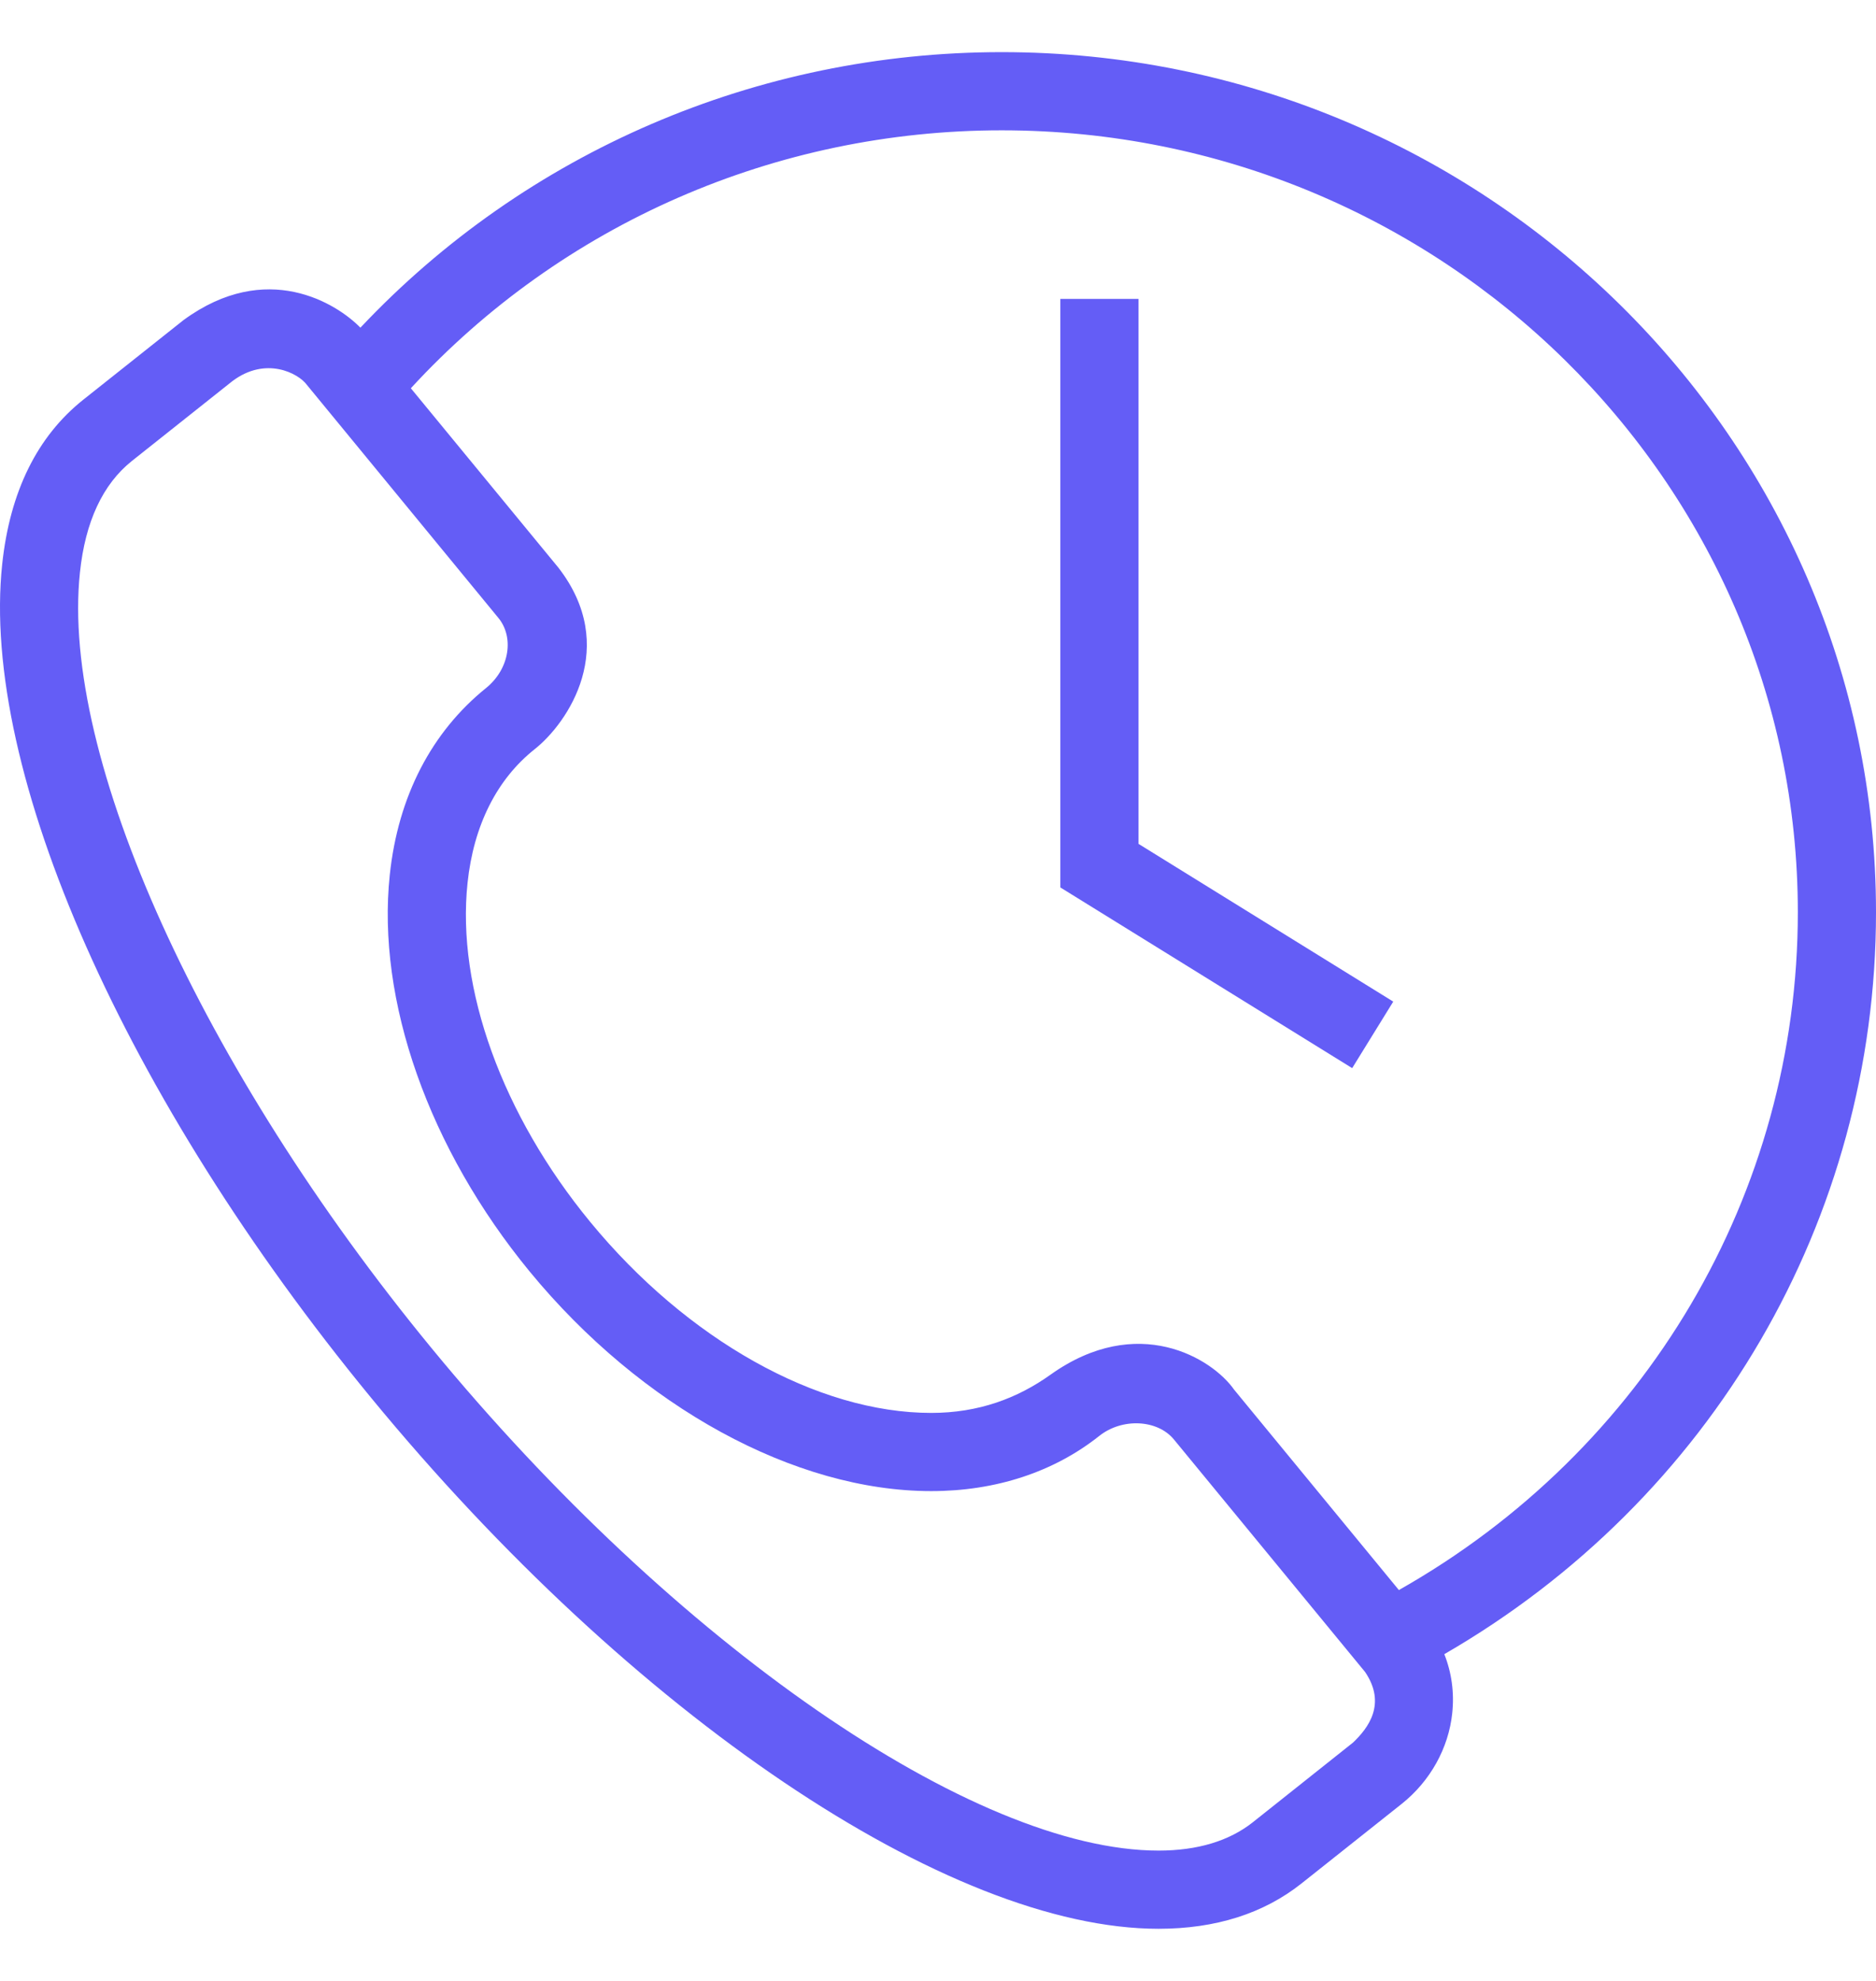 <svg width="18" height="19" viewBox="0 0 18 19" fill="none" xmlns="http://www.w3.org/2000/svg">
<g clip-path="url(#clip0_787_620378)">
<path d="M18 8.75C18 4.201 14.237 0.5 9.611 0.5C7.264 0.5 5.045 1.459 3.458 3.143C3.233 2.912 2.559 2.486 1.761 3.07L0.8 3.833C0.357 4.185 0.095 4.716 0.021 5.412C-0.19 7.397 1.2 10.535 3.56 13.406C6.066 16.453 9.103 18.5 11.116 18.5H11.116C11.663 18.5 12.124 18.354 12.488 18.065L13.449 17.302C13.722 17.085 13.899 16.768 13.934 16.432C13.955 16.235 13.928 16.042 13.858 15.866C16.423 14.385 18 11.694 18 8.75ZM12.982 16.714L12.021 17.478C11.794 17.658 11.489 17.75 11.116 17.75H11.116C9.343 17.75 6.474 15.768 4.14 12.93C1.935 10.248 0.579 7.259 0.767 5.491C0.818 5.003 0.987 4.643 1.266 4.421L2.228 3.657C2.55 3.413 2.864 3.581 2.944 3.691L4.778 5.922C4.935 6.107 4.892 6.414 4.664 6.599C4.143 7.019 3.82 7.635 3.74 8.39C3.612 9.596 4.114 11.018 5.083 12.197C6.151 13.495 7.627 14.302 8.935 14.302C9.554 14.302 10.111 14.119 10.547 13.773C10.767 13.598 11.105 13.615 11.263 13.806L13.098 16.037C13.306 16.344 13.127 16.576 12.982 16.714ZM13.422 15.251L11.842 13.33C11.63 13.027 10.914 12.591 10.08 13.185C9.762 13.412 9.389 13.552 8.935 13.552C7.845 13.552 6.592 12.85 5.663 11.72C4.819 10.694 4.379 9.479 4.486 8.469C4.544 7.918 4.767 7.474 5.13 7.186C5.451 6.932 5.944 6.201 5.358 5.445L3.942 3.724C5.391 2.149 7.441 1.25 9.611 1.25C13.823 1.25 17.25 4.614 17.25 8.75C17.25 11.447 15.791 13.912 13.422 15.251Z" fill="#645DF6"/>
<path d="M10.924 2.867H10.174V8.512L12.974 10.245L13.368 9.607L10.924 8.094V2.867Z" fill="#645DF6"/>
</g>
<defs>
<clipPath id="clip0_787_620378">
<rect width="18" height="18" fill="white" transform="translate(0 0.5)"/>
</clipPath>
</defs>
</svg>
